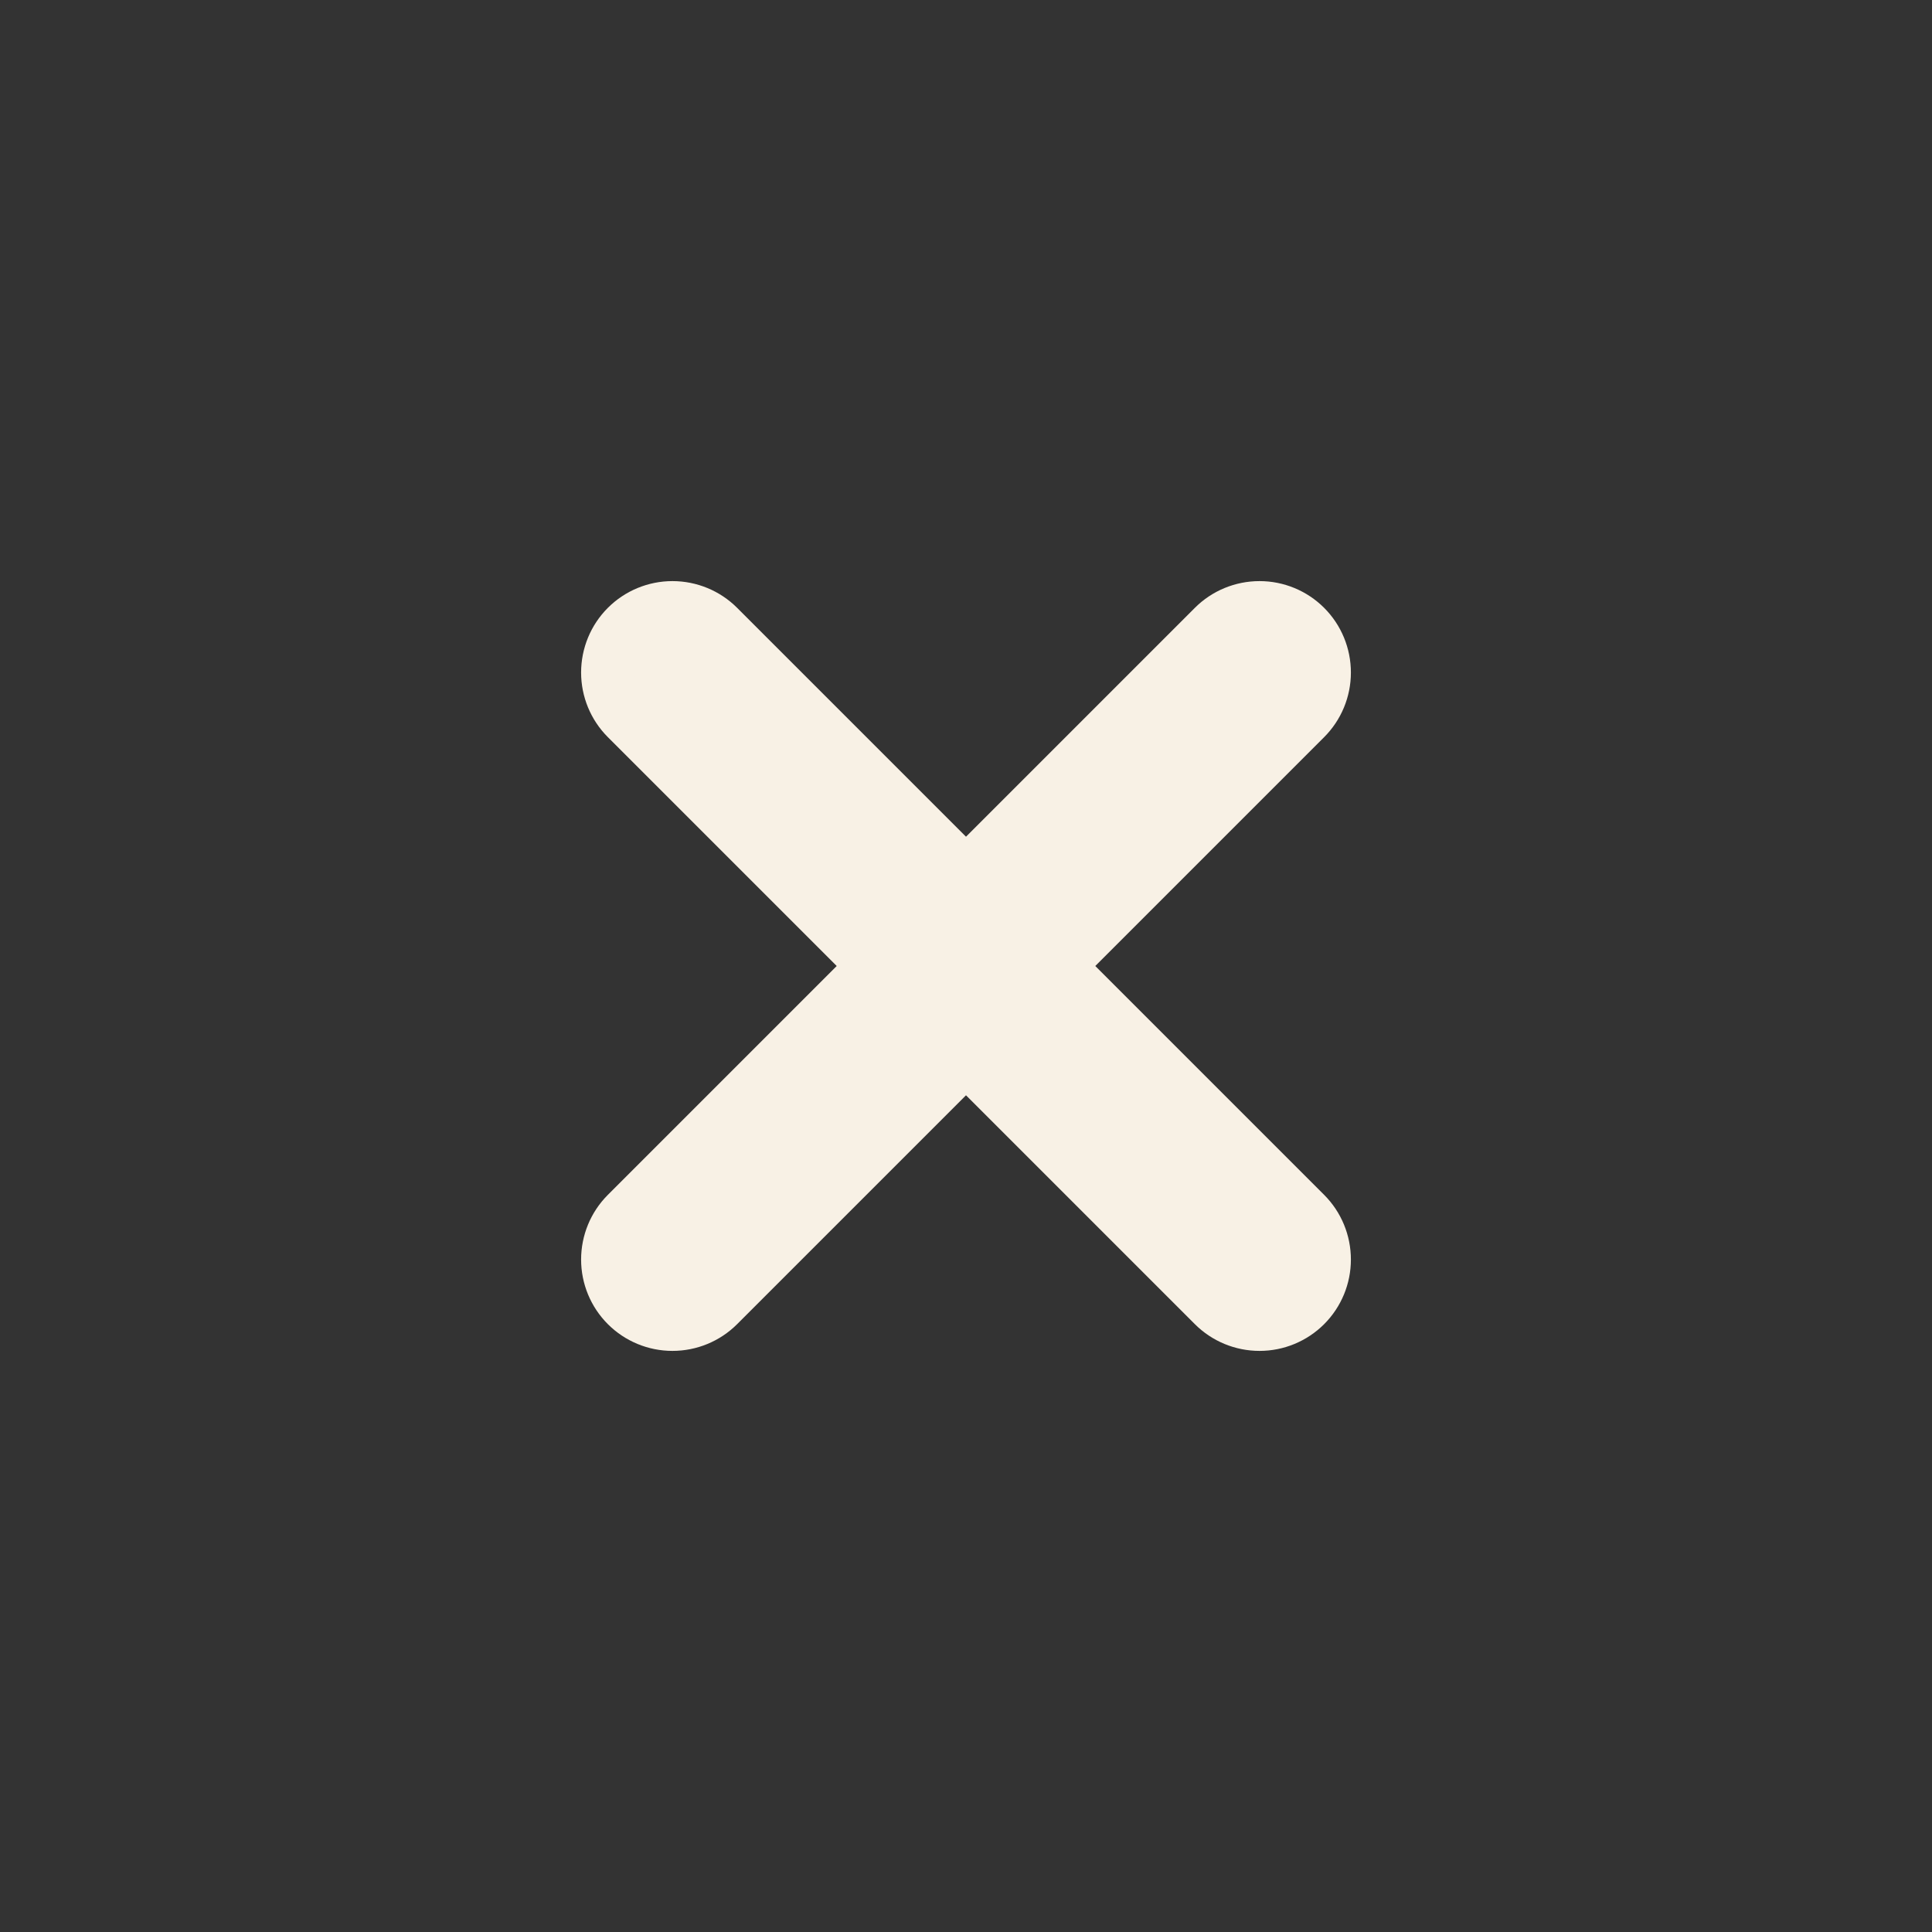 <svg width="18" height="18" viewBox="0 0 18 18" fill="none" xmlns="http://www.w3.org/2000/svg">
<rect x="0" y="0" width="18" height="18" fill="#333333" stroke="none"/>
<rect width="18" height="18" rx="5"/>
<path d="M11.309 5.84L9 8.149L6.691 5.84C6.578 5.727 6.425 5.664 6.265 5.664C6.106 5.664 5.953 5.727 5.84 5.84C5.727 5.953 5.664 6.106 5.664 6.266C5.664 6.425 5.727 6.578 5.84 6.691L8.149 9L5.84 11.309C5.727 11.422 5.664 11.575 5.664 11.735C5.664 11.894 5.727 12.047 5.84 12.16C5.953 12.273 6.106 12.336 6.265 12.336C6.425 12.336 6.578 12.273 6.691 12.16L9 9.851L11.309 12.16C11.422 12.273 11.575 12.336 11.735 12.336C11.894 12.336 12.047 12.273 12.16 12.16C12.273 12.047 12.336 11.894 12.336 11.735C12.336 11.575 12.273 11.422 12.16 11.309L9.851 9L12.16 6.691C12.273 6.578 12.336 6.425 12.336 6.266C12.336 6.106 12.273 5.953 12.16 5.84C12.047 5.727 11.894 5.664 11.735 5.664C11.575 5.664 11.422 5.727 11.309 5.84Z" fill="#F8F1E5" stroke="#F8F1E5" stroke-width="0.5"/>
</svg>
